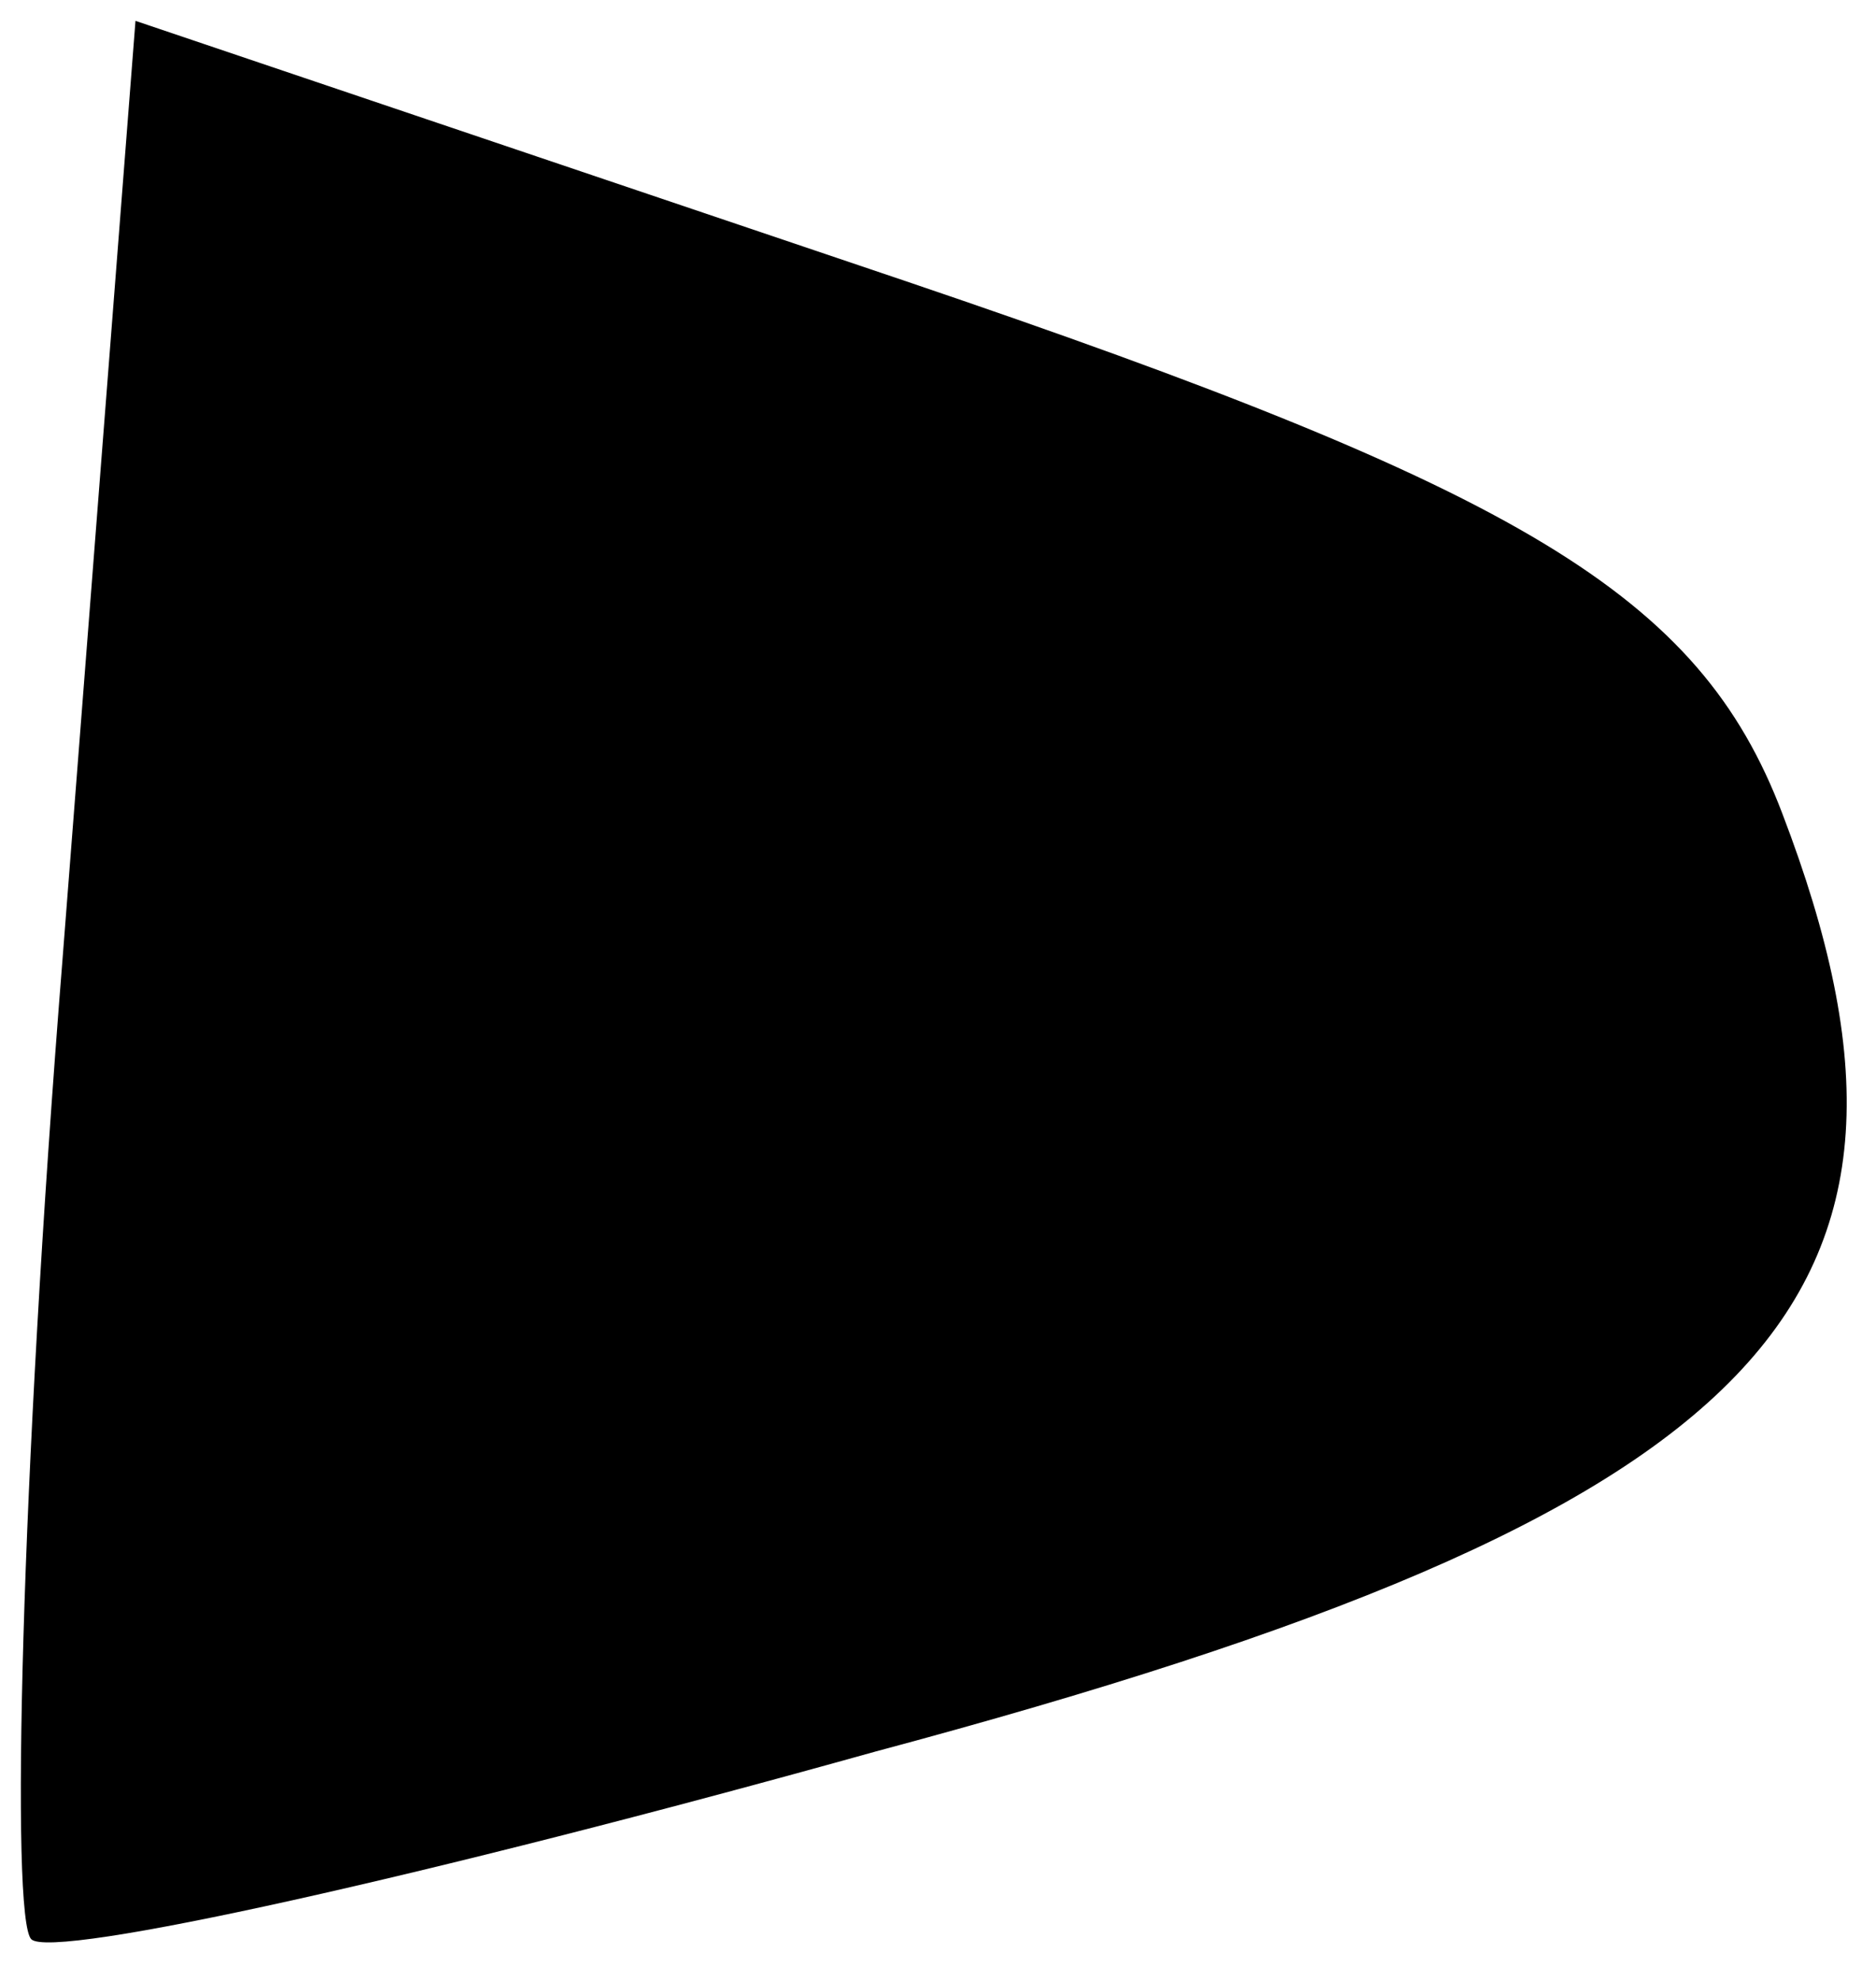 <?xml version="1.0" standalone="no"?>
<!DOCTYPE svg PUBLIC "-//W3C//DTD SVG 20010904//EN"
 "http://www.w3.org/TR/2001/REC-SVG-20010904/DTD/svg10.dtd">
<svg version="1.0" xmlns="http://www.w3.org/2000/svg"
 width="18pt" height="19pt" viewBox="0 0 18 19"
 preserveAspectRatio="xMidYMid meet">
<g transform="translate(0,19) scale(0.1,-0.1)"
fill="#000000" stroke="none">
<path fill="#000000" stroke="none" d="M6 98 c-4 -50 -5 -92 -3 -94 2 -2 38 6
81 18 86 23 105 43 87 90 -8 21 -25 31 -84 51 l-74 25 -7 -90z"/>
</g>
</svg>
